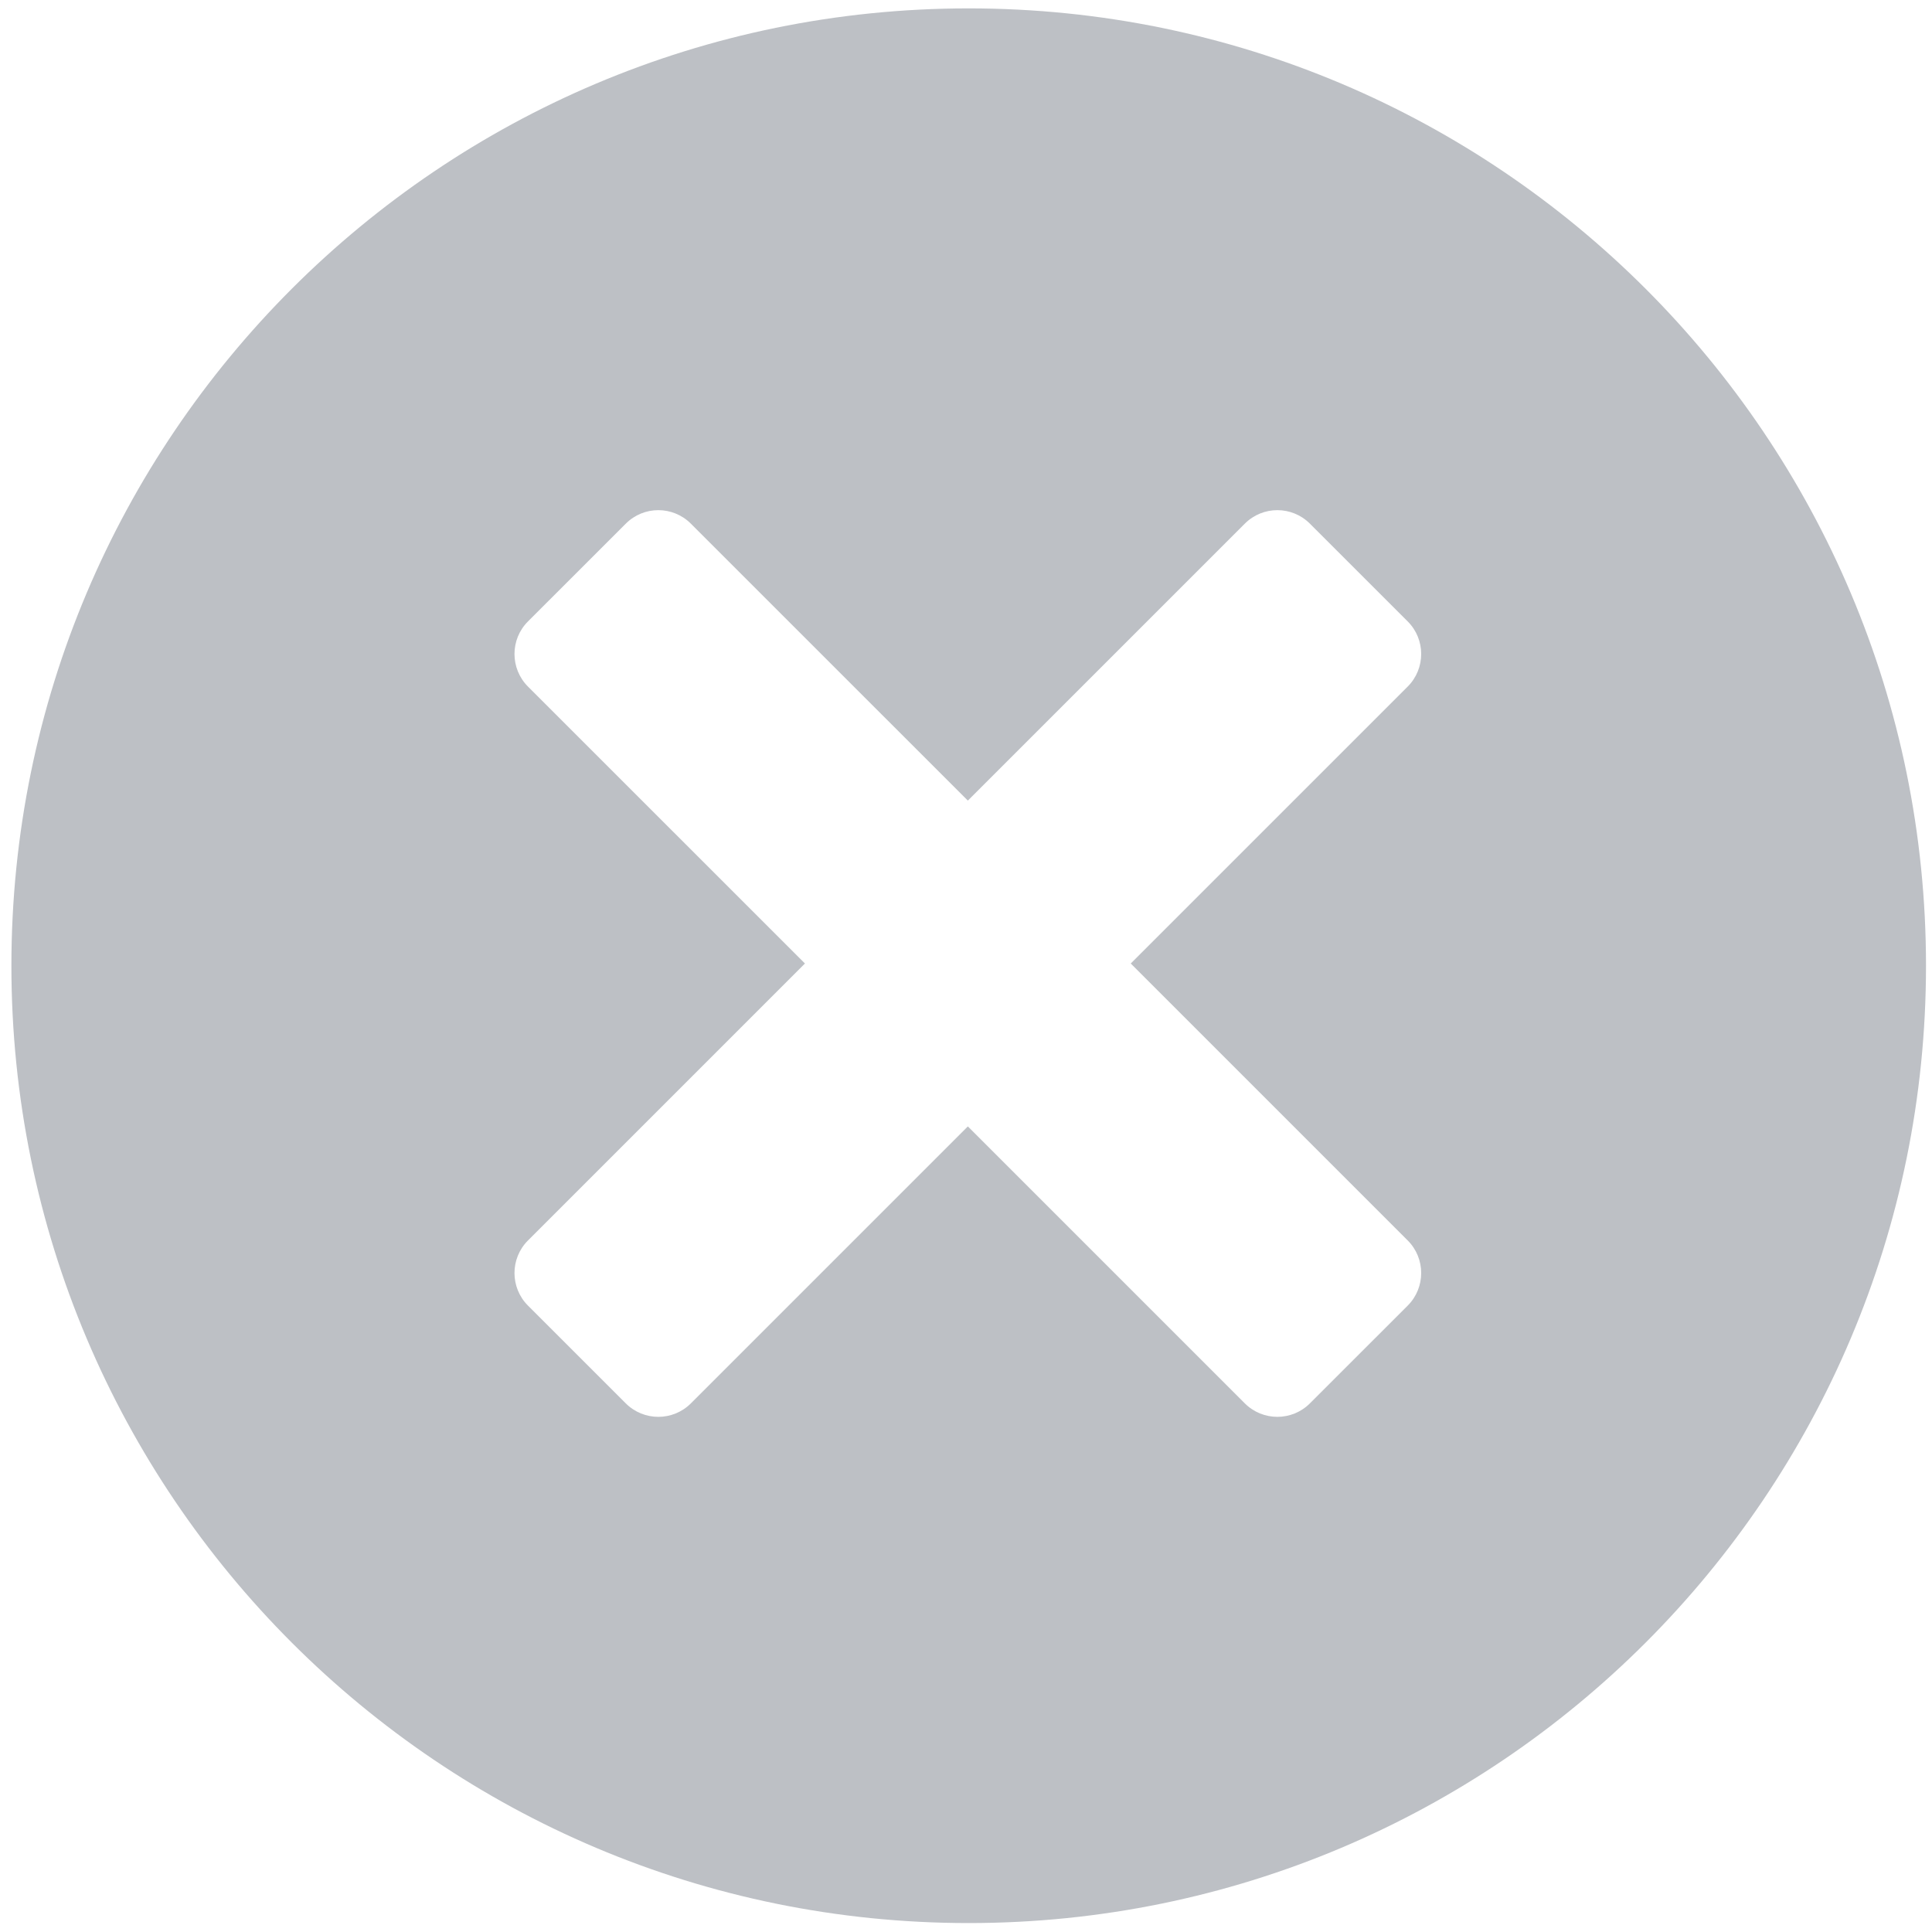 <?xml version="1.0" standalone="no"?><!DOCTYPE svg PUBLIC "-//W3C//DTD SVG 1.1//EN" "http://www.w3.org/Graphics/SVG/1.1/DTD/svg11.dtd"><svg class="icon" width="200px" height="200.00px" viewBox="0 0 1024 1024" version="1.1" xmlns="http://www.w3.org/2000/svg"><path fill="#BDC0C5" d="M513.43 1019.262c-280.204 0-507.389-227.208-507.389-507.41 0-280.224 227.185-507.409 507.389-507.409 280.248 0 507.391 227.185 507.391 507.409C1020.821 792.054 793.679 1019.262 513.43 1019.262zM746.107 363.903c9.54-9.539 9.54-25.022 0-34.54l-51.822-51.801c-9.535-9.559-24.978-9.559-34.518 0L512.977 424.334 366.184 277.563c-9.536-9.559-24.978-9.559-34.518 0l-51.822 51.801c-9.538 9.518-9.538 25.001 0 34.54l146.793 146.771-146.793 146.79c-9.538 9.519-9.538 25.004 0 34.541l51.822 51.8c9.54 9.538 24.982 9.538 34.518 0L512.977 597.014l146.79 146.79c9.54 9.538 24.983 9.538 34.518 0l51.822-51.8c9.54-9.536 9.54-25.022 0-34.541L599.317 510.675 746.107 363.903z"  /></svg>